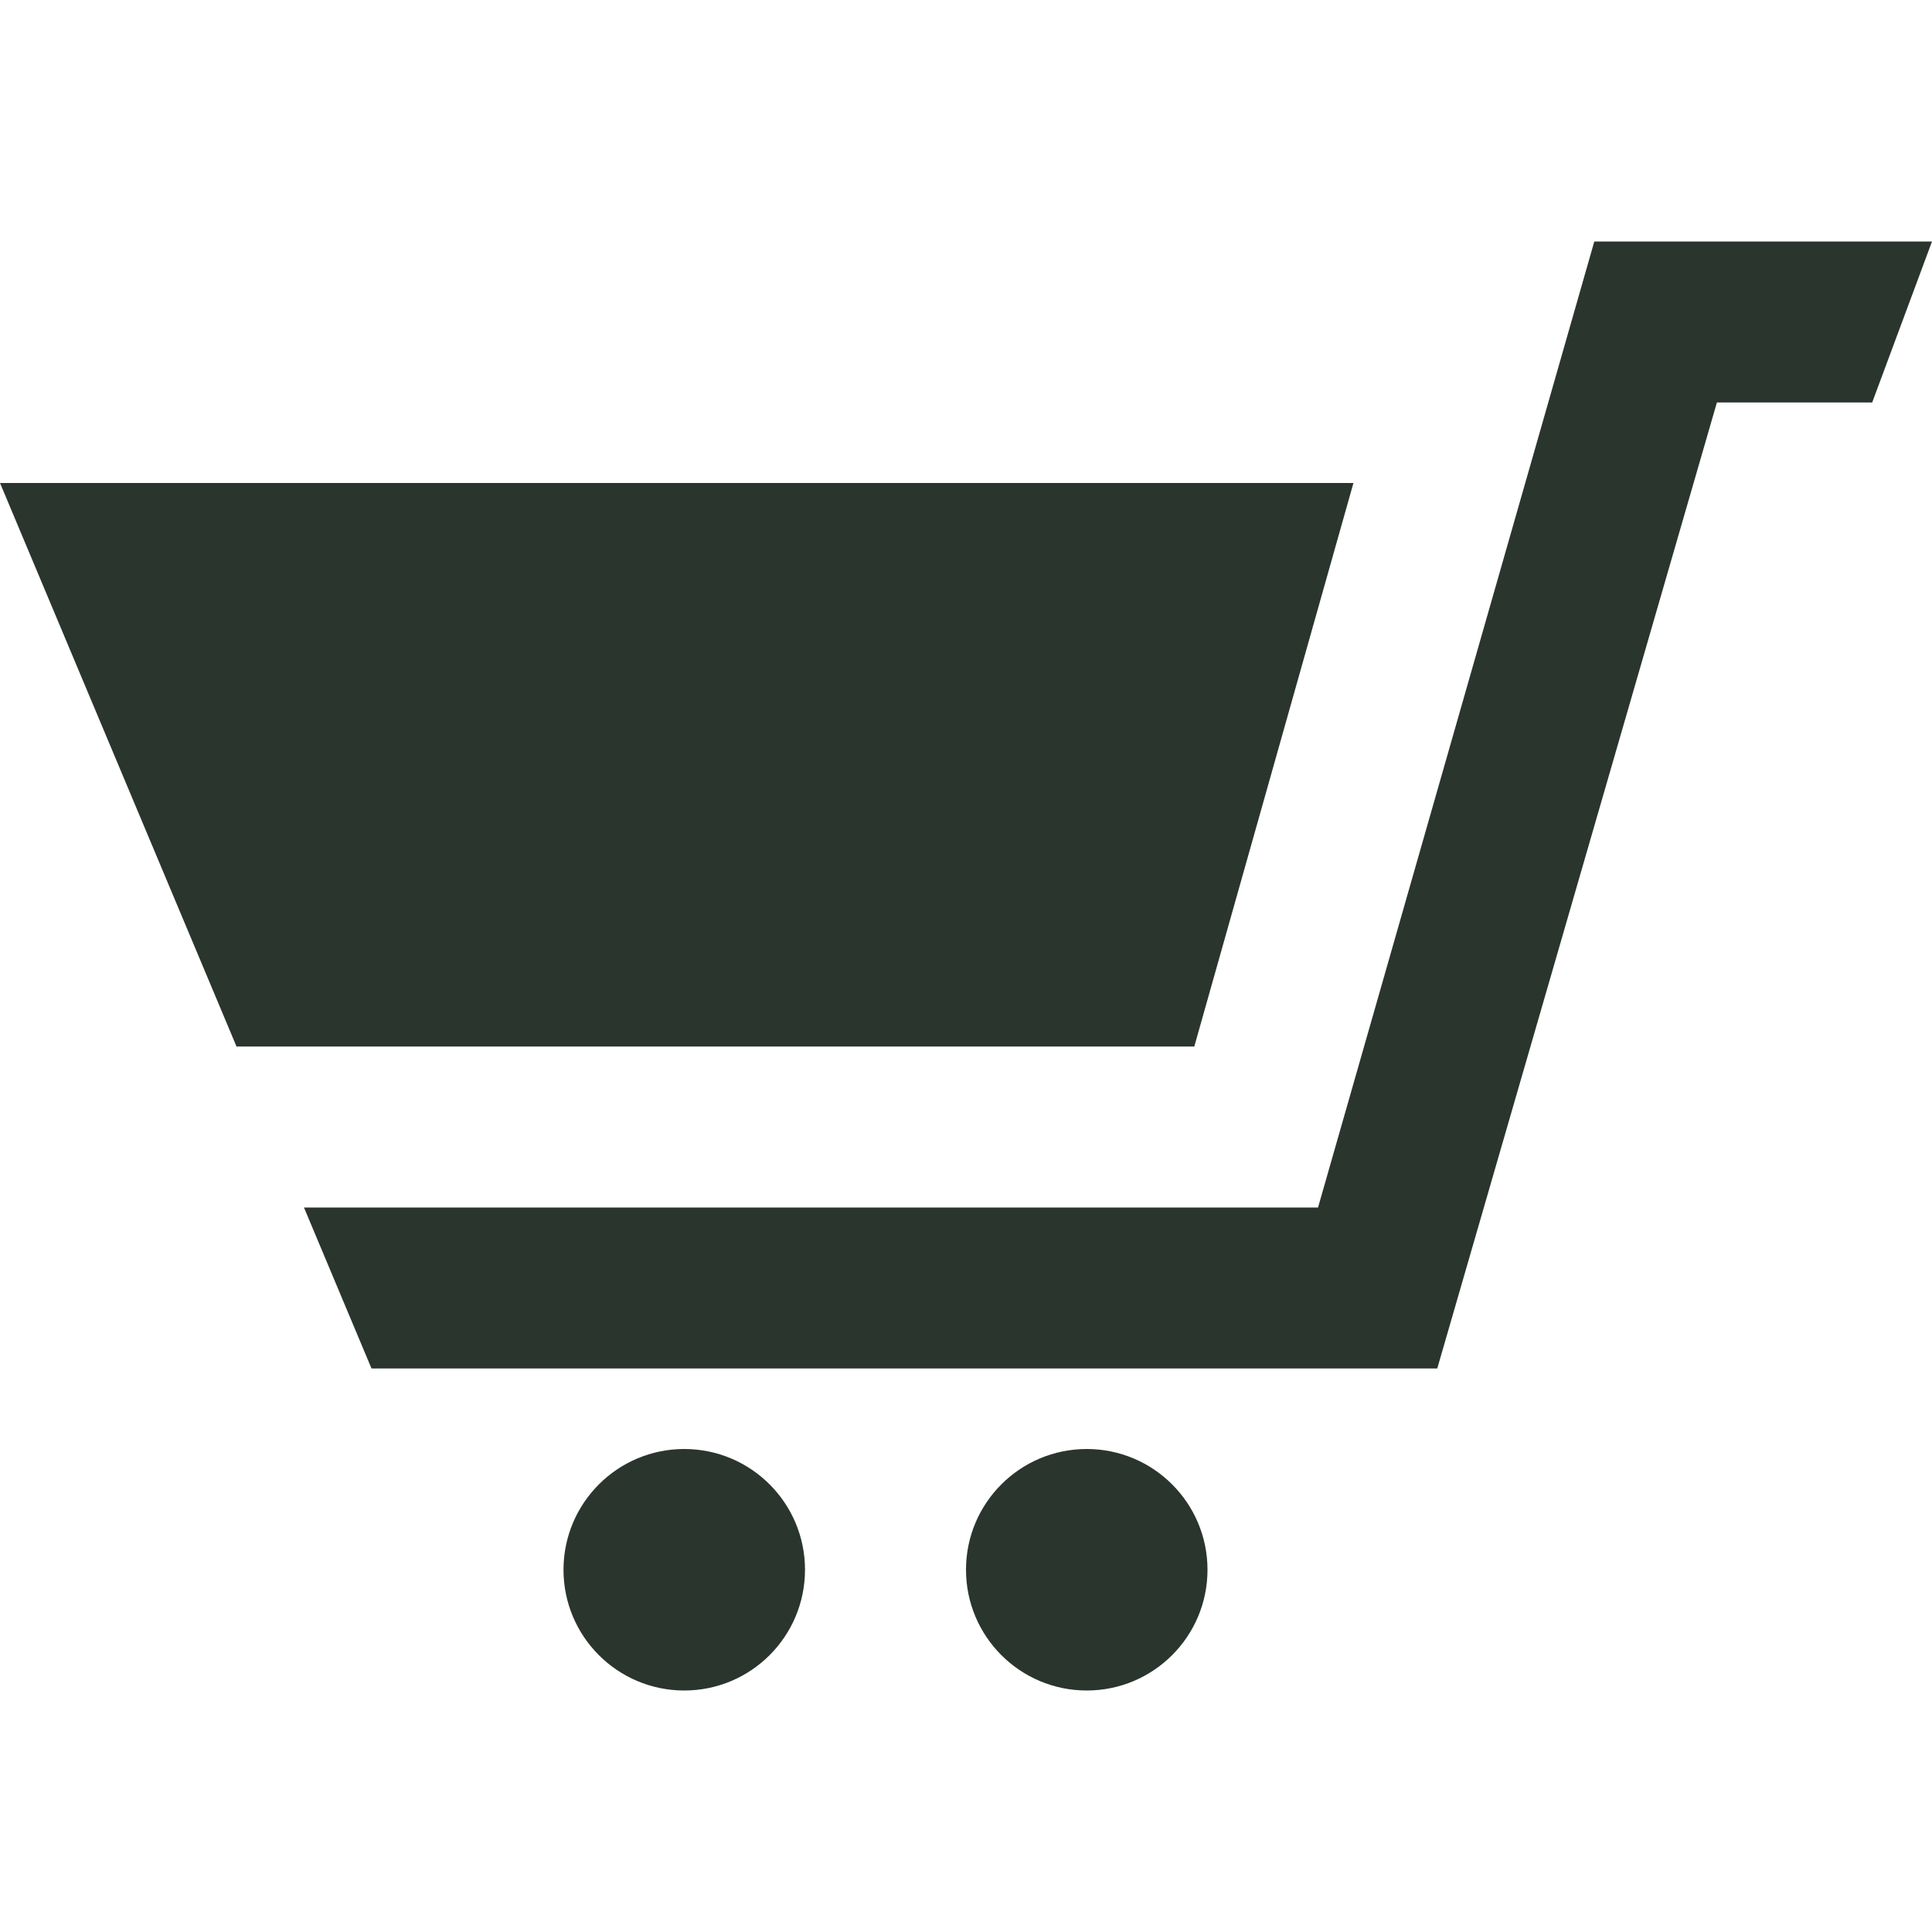 <svg width="24" height="24" viewBox="0 0 24 24" fill="none" xmlns="http://www.w3.org/2000/svg">
<path d="M10 19.5C10 20.329 9.328 21 8.5 21C7.672 21 7 20.329 7 19.5C7 18.672 7.672 18 8.5 18C9.328 18 10 18.672 10 19.5ZM13.5 18C12.672 18 12 18.671 12 19.5C12 20.329 12.672 21 13.5 21C14.328 21 15 20.329 15 19.5C15 18.672 14.328 18 13.5 18ZM14.836 13L16.813 6H0L2.938 13H14.836ZM19.805 3L16.373 15H3.776L4.615 17H17.854L21.328 5H23.257L24 3H19.805Z" fill="#2A352E"/>
</svg>
